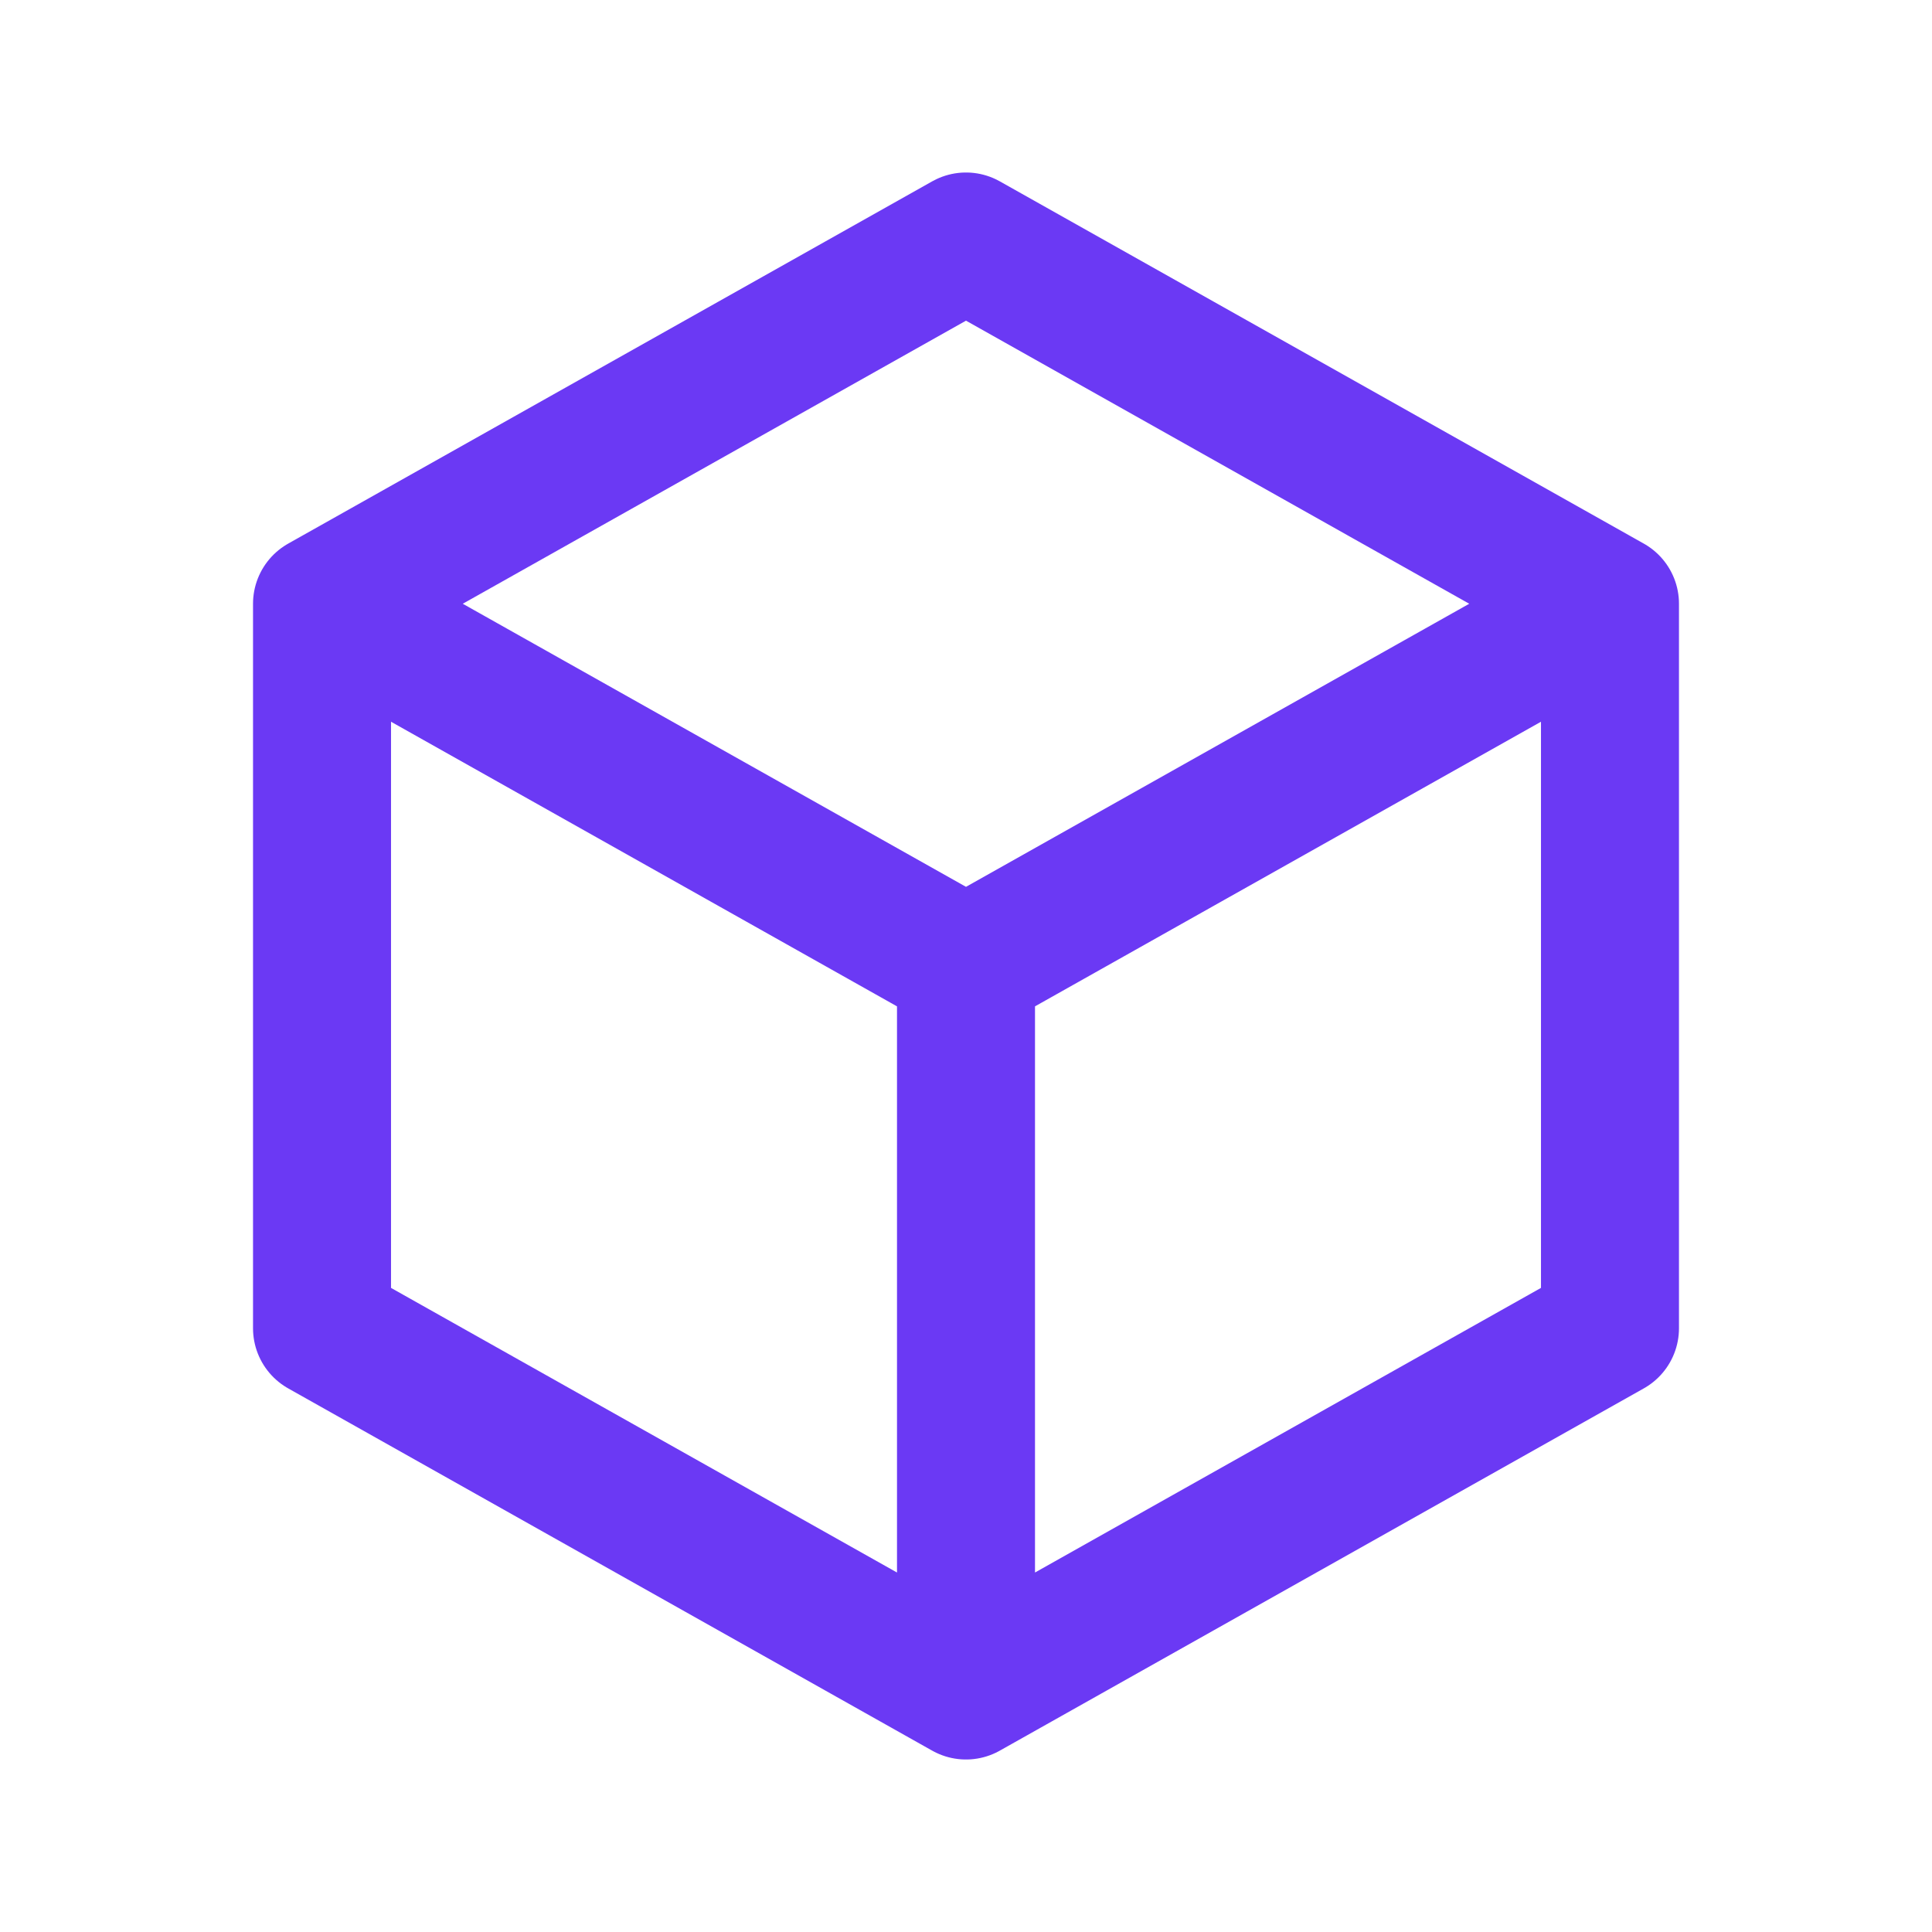 <svg width="28" height="28" viewBox="0 0 28 28" fill="none" xmlns="http://www.w3.org/2000/svg">
<path d="M14 14L23.333 8.75M14 14V24.5M14 14L4.667 8.75M14 3.5L23.333 8.75V19.25L14 24.5L4.667 19.25V8.75L14 3.5Z" stroke="#6B39F4" stroke-width="2" stroke-linecap="round" stroke-linejoin="round"/>
</svg>

